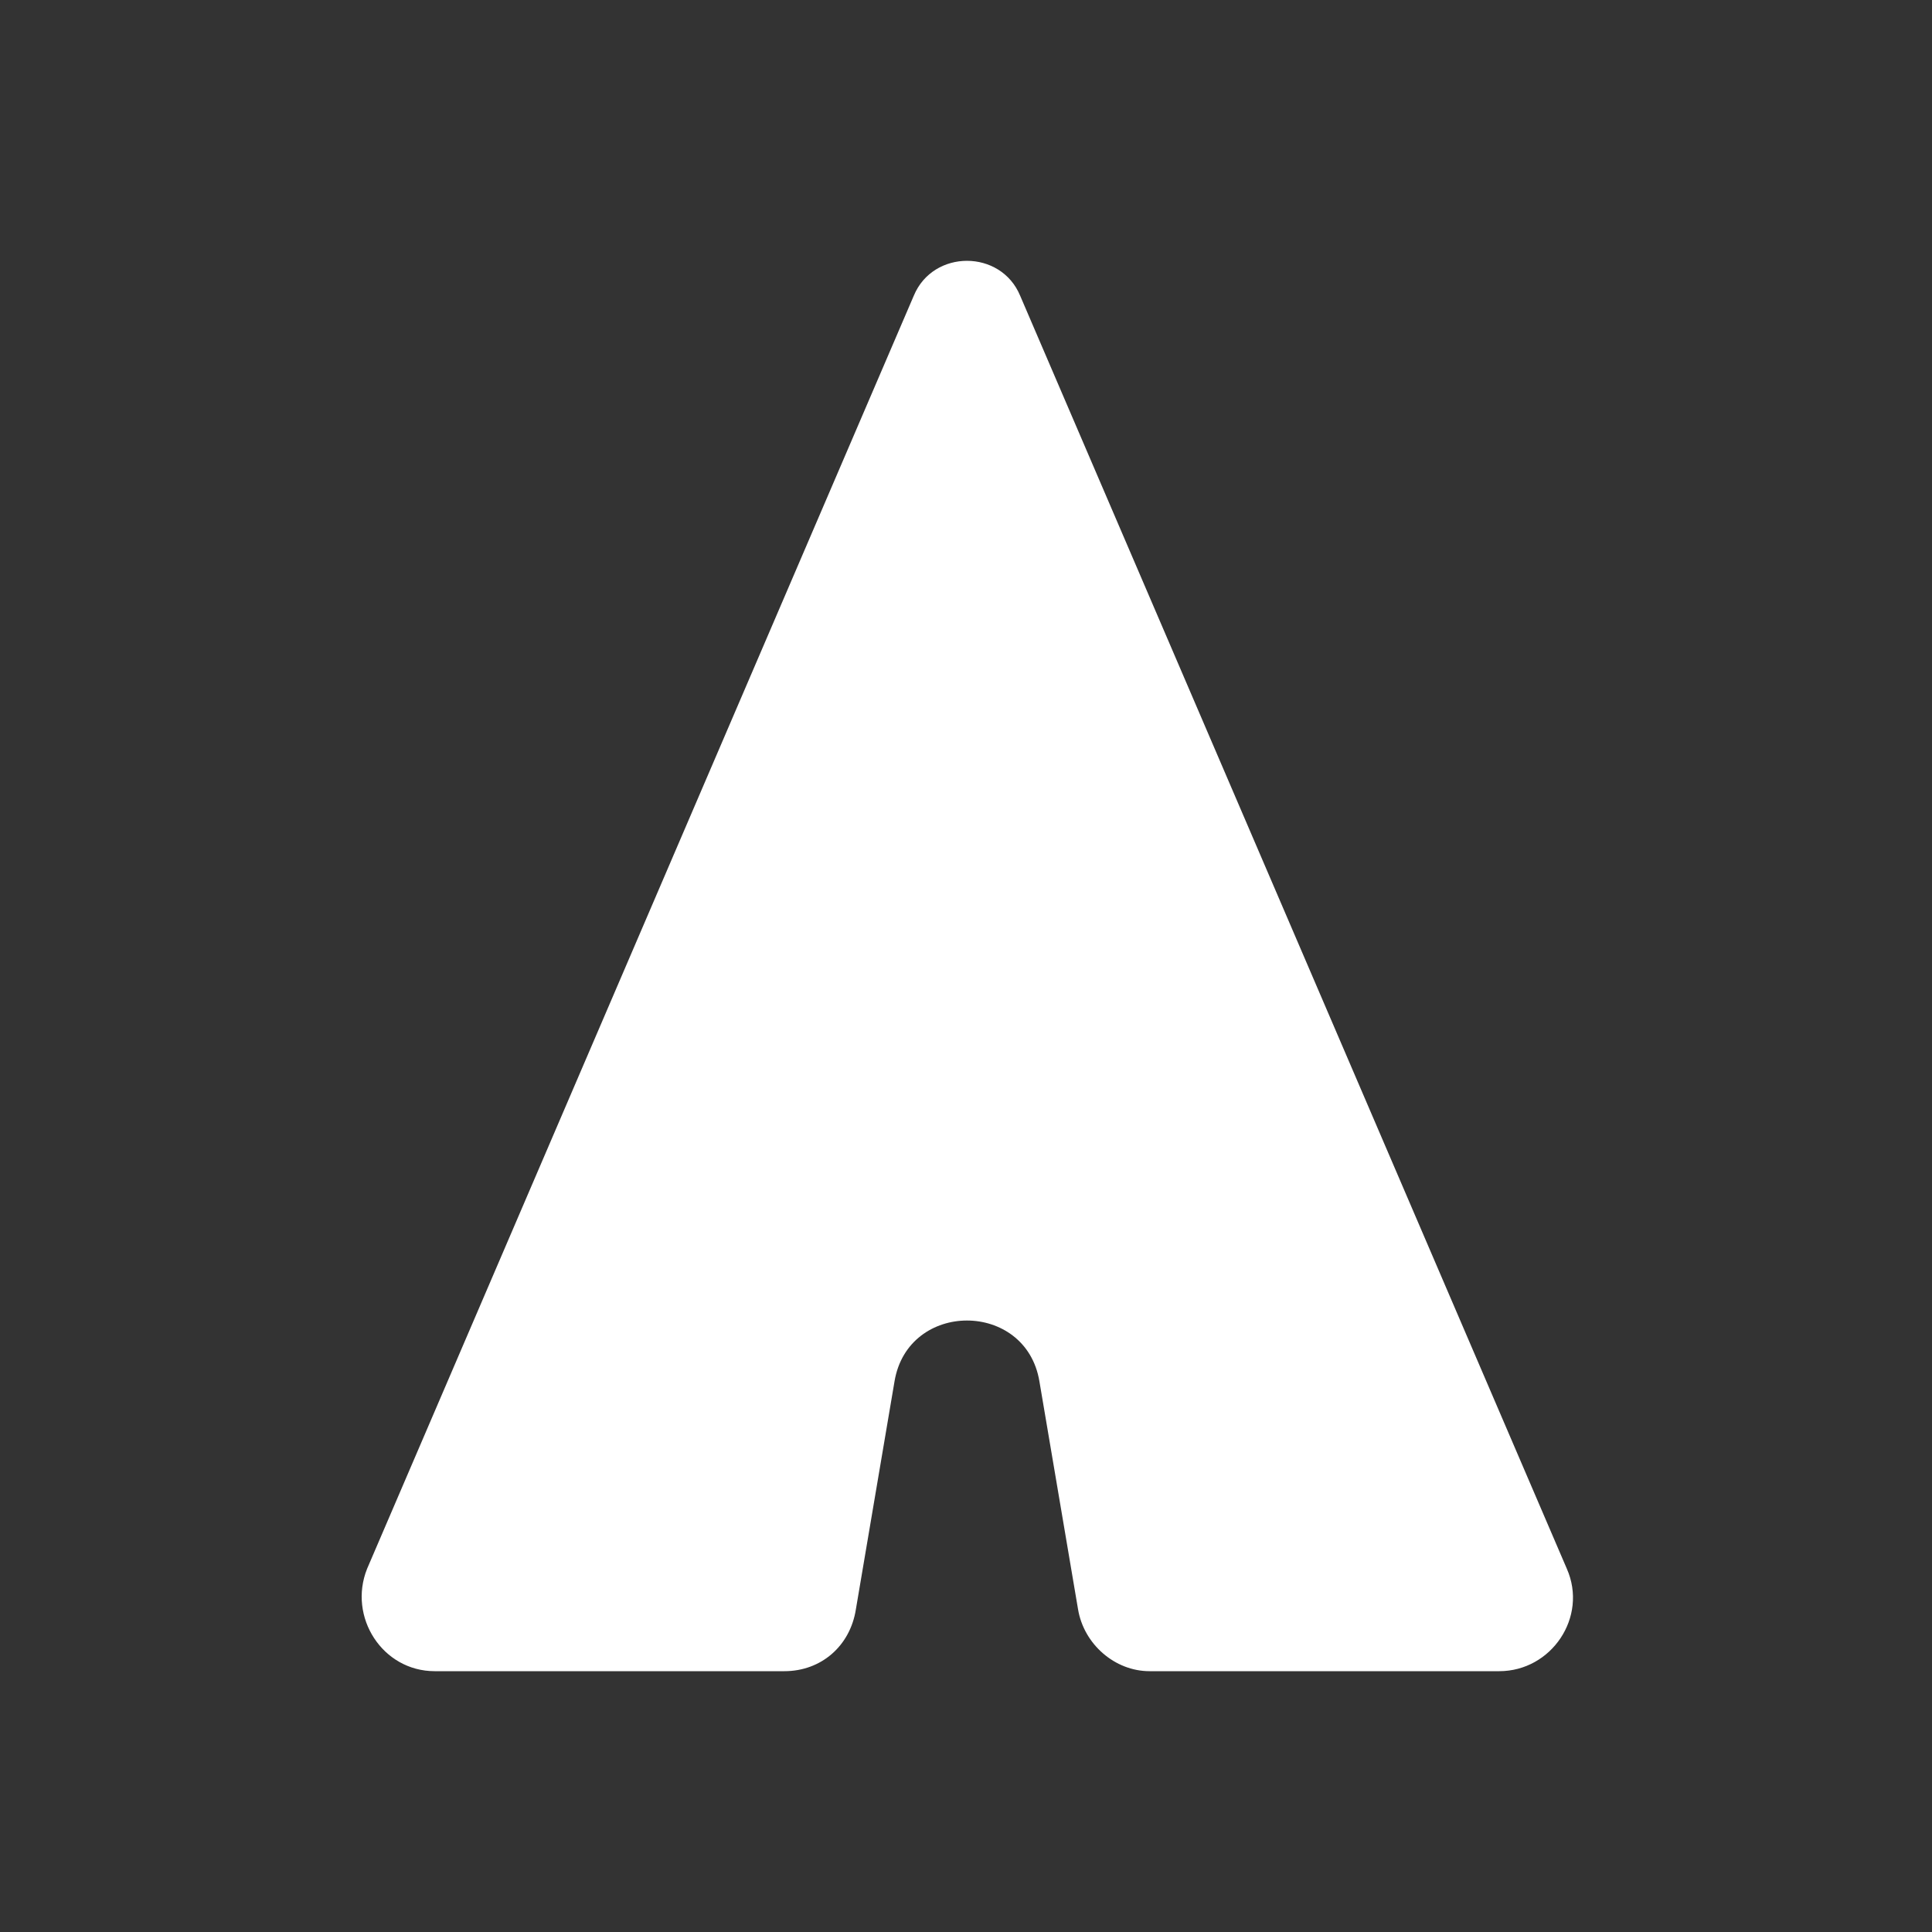 <svg height='100px' width='100px'  fill="#FFFFFF" xmlns="http://www.w3.org/2000/svg" xmlns:xlink="http://www.w3.org/1999/xlink" version="1.1" x="0px" y="0px" viewBox="0 0 100 100" style="enable-background:new 0 0 100 100;" xml:space="preserve"><rect x="0" y="0" width="100" height="100" fill="#333333" stroke="none"/><path d="M22.5,86.5h18.1c1.9,0,3.4-1.3,3.7-3.2l2-11.8c0.7-4.2,6.8-4.2,7.5,0l2,11.8c0.3,1.8,1.9,3.2,3.7,3.2h18.1  c2.7,0,4.6-2.8,3.5-5.3L52.8,15.3c-1-2.4-4.5-2.4-5.5,0L19,81.2C18,83.7,19.8,86.5,22.5,86.5z"></path></svg>
